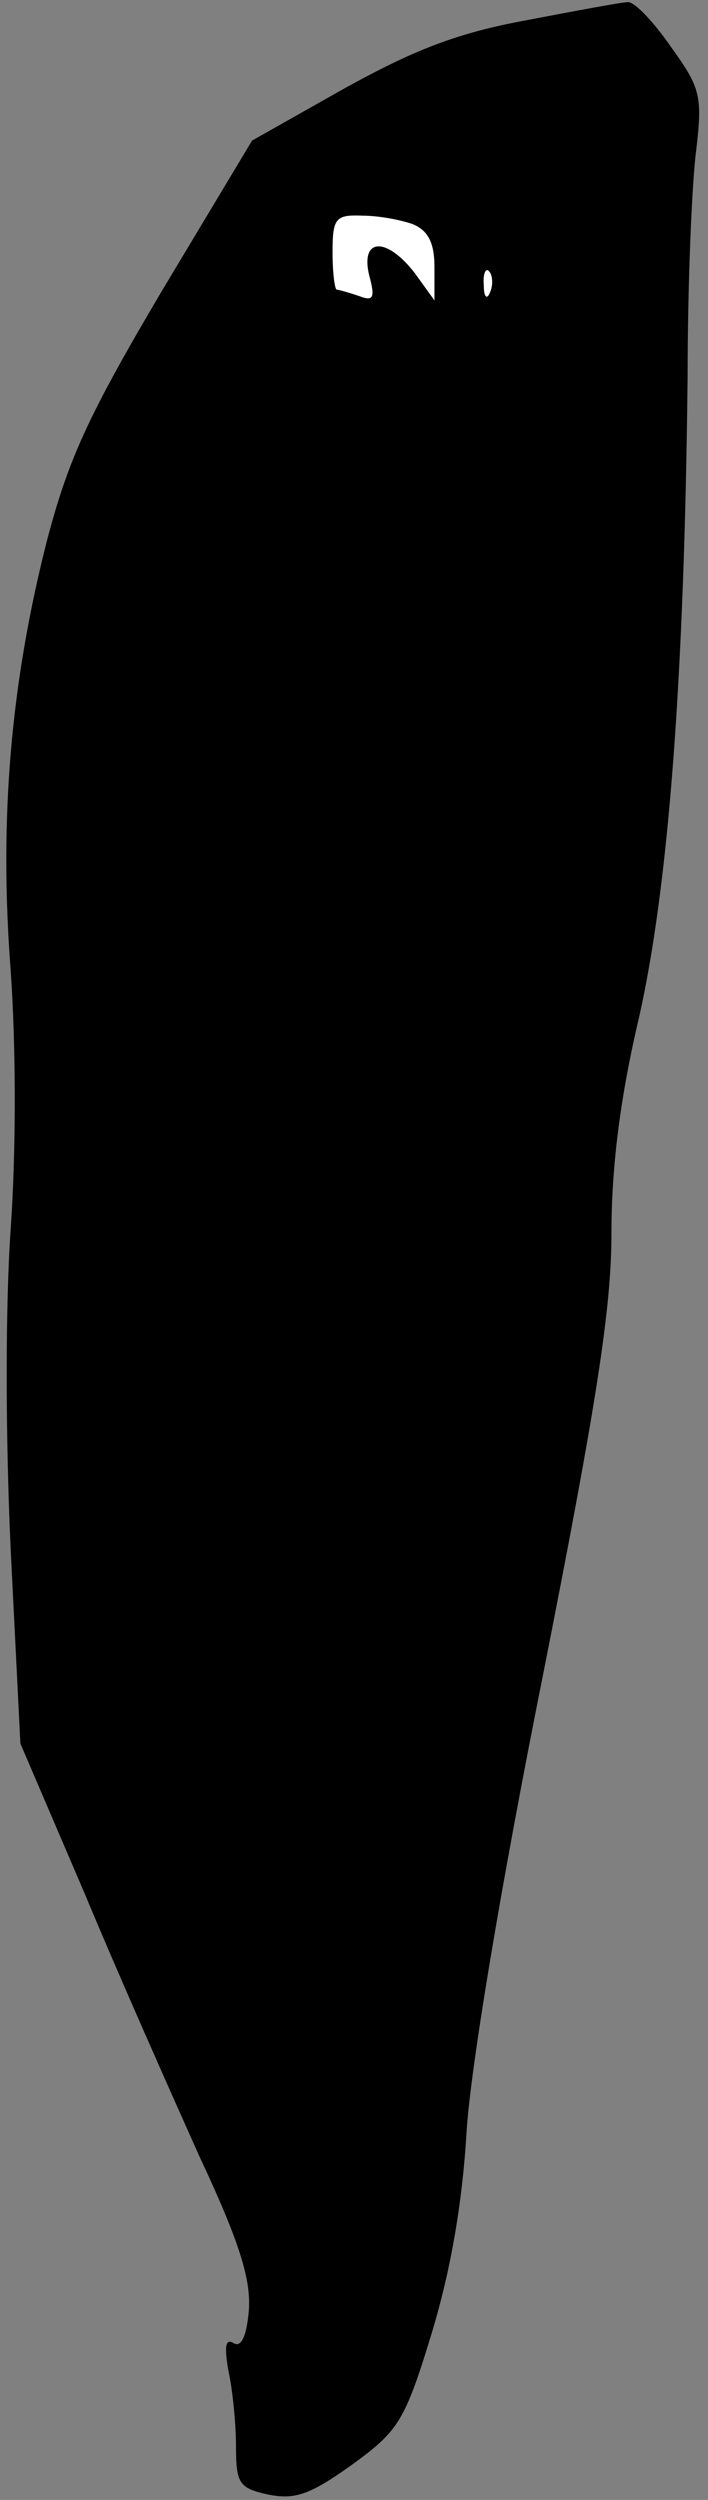 <?xml version="1.0" standalone="no"?>
<!DOCTYPE svg PUBLIC "-//W3C//DTD SVG 20010904//EN"
 "http://www.w3.org/TR/2001/REC-SVG-20010904/DTD/svg10.dtd">
<svg version="1.0" xmlns="http://www.w3.org/2000/svg"
 width="66pt" height="233pt" viewBox="0 0 66 233"
 preserveAspectRatio="xMidYMid meet">
<rect x="0" y="0" width="66" height="233" fill="#808080" stroke="none"/>
<g transform="translate(0,233) scale(0.1,-0.1)"
fill="#000000" stroke="none">
<path fill="#000000" stroke="none" d="M490 2311 c-65 -12 -105 -28 -170 -64
l-85 -48 -84 -140 c-68 -115 -87 -156 -107 -232 -34 -133 -45 -260 -34 -402 5
-72 5 -168 0 -240 -5 -71 -5 -192 0 -300 l9 -180 60 -140 c32 -77 81 -187 107
-245 37 -79 48 -114 46 -143 -2 -24 -7 -35 -14 -31 -8 5 -9 -3 -5 -26 4 -18 7
-50 7 -70 0 -35 3 -39 30 -45 25 -5 39 0 77 27 44 32 50 40 75 122 18 59 29
122 33 190 4 61 32 229 71 424 50 253 64 342 64 413 0 61 8 126 26 202 27 121
42 312 45 597 0 85 4 180 8 210 6 51 4 58 -24 97 -16 23 -34 42 -40 41 -5 0
-48 -8 -95 -17z"/>
<path fill="#ffffff" stroke="none" d="M385 2121 c14 -6 20 -17 20 -40 l0 -31
-18 25 c-26 34 -51 34 -43 -1 6 -22 4 -25 -9 -20 -9 3 -19 6 -21 6 -2 0 -4 16
-4 35 0 32 3 35 28 34 15 0 36 -4 47 -8z"/>
<path fill="#ffffff" stroke="none" d="M457 2058 c-3 -8 -6 -5 -6 6 -1 11 2
17 5 13 3 -3 4 -12 1 -19z"/>
</g>
</svg>

